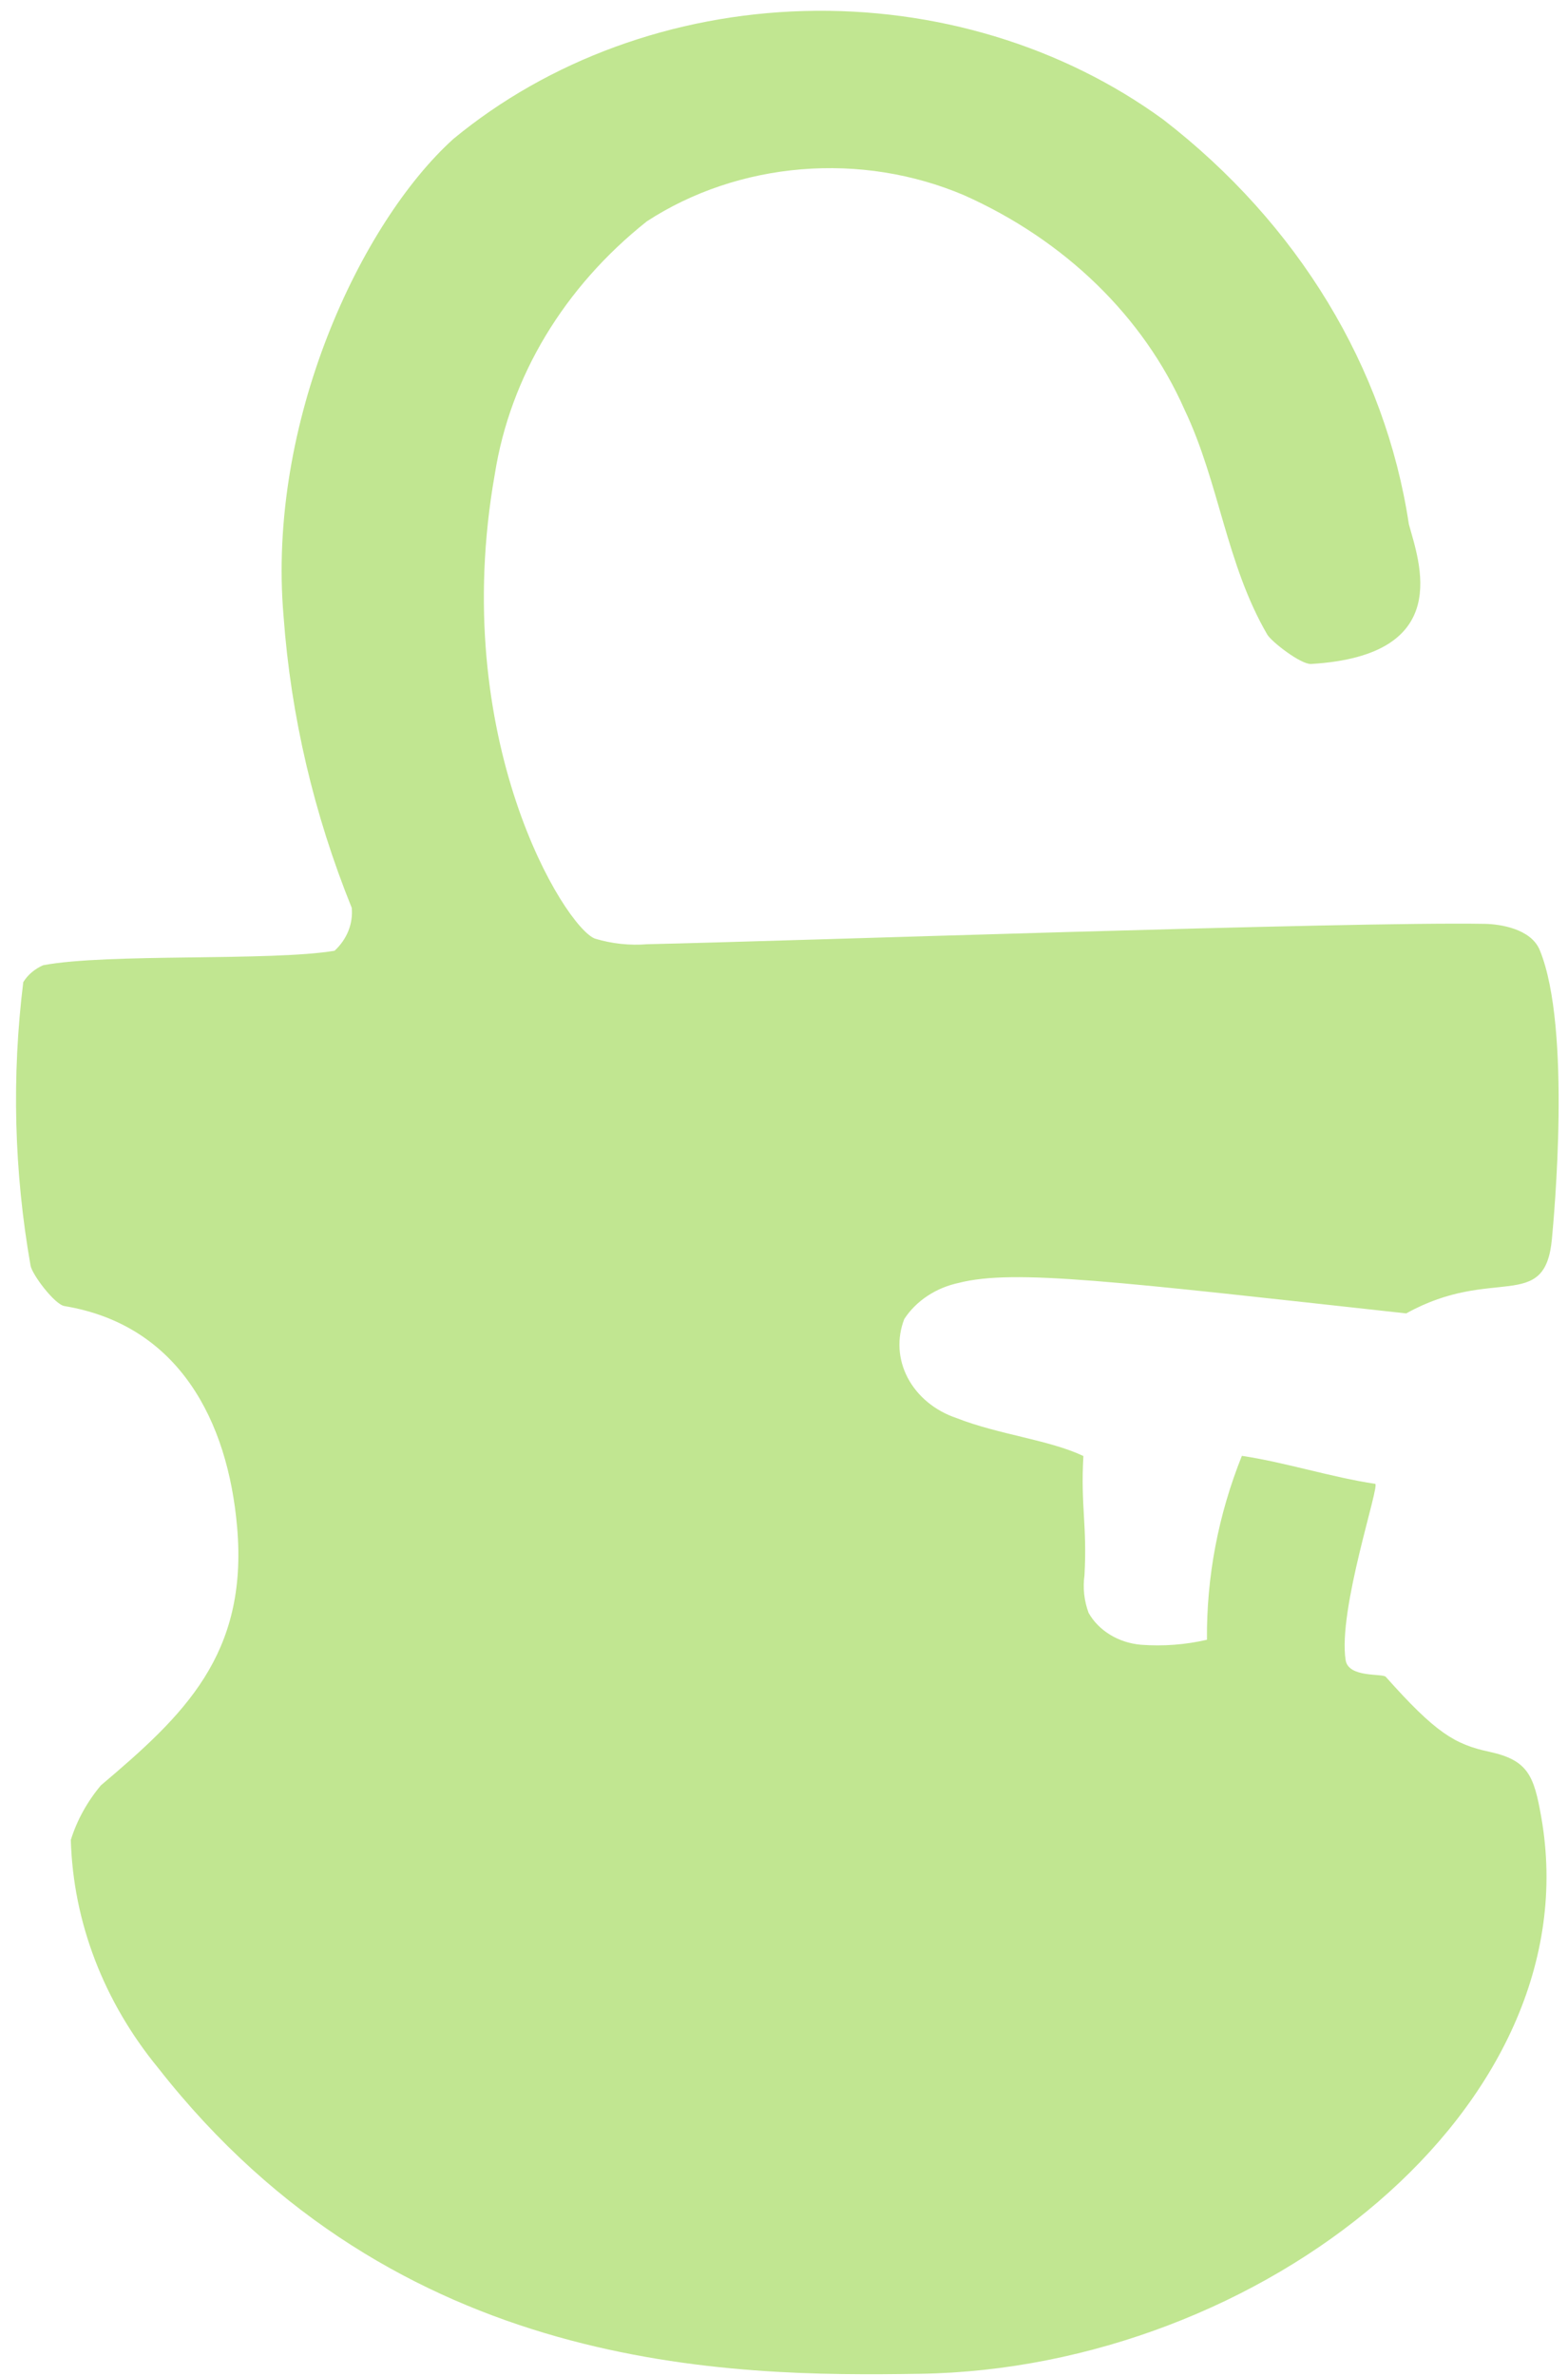 <svg width="68" height="103" viewBox="0 0 68 103" fill="none" xmlns="http://www.w3.org/2000/svg">
<path d="M12.299 26.736C11.568 18.312 15.644 9.655 19.658 6.026C23.801 2.603 29.21 0.631 34.877 0.477C40.543 0.322 46.079 1.997 50.452 5.187C56.289 9.696 60.072 15.928 61.098 22.722C61.533 24.336 63.105 28.413 56.861 28.785C56.415 28.813 55.137 27.817 54.959 27.511C53.175 24.452 52.878 20.925 51.371 17.762C49.588 13.724 46.181 10.412 41.804 8.462C39.611 7.529 37.173 7.141 34.75 7.341C32.327 7.541 30.012 8.32 28.052 9.596C24.464 12.445 22.129 16.323 21.46 20.547C19.422 32.05 24.506 40.2 25.799 40.691C26.532 40.914 27.311 40.997 28.083 40.934C34.215 40.801 58.6 39.947 64.405 40.052C65.021 40.064 66.392 40.249 66.778 41.196C68.167 44.596 67.38 52.853 67.304 53.697C67.008 56.952 64.753 54.843 60.984 56.94C48.385 55.559 43.976 55.005 41.583 55.616C41.089 55.721 40.625 55.914 40.218 56.184C39.811 56.453 39.471 56.793 39.217 57.182C38.89 58.019 38.944 58.934 39.367 59.736C39.79 60.538 40.548 61.163 41.483 61.478C43.312 62.196 45.513 62.423 46.984 63.123C46.859 65.293 47.152 66.117 47.031 68.295C46.955 68.843 47.016 69.399 47.21 69.924C47.426 70.305 47.748 70.632 48.145 70.873C48.542 71.115 49.002 71.263 49.482 71.305C50.443 71.377 51.41 71.304 52.343 71.088C52.319 68.373 52.831 65.674 53.857 63.115C55.71 63.39 57.784 64.054 59.637 64.329C59.86 64.372 58.012 69.786 58.357 71.974C58.482 72.749 59.954 72.538 60.097 72.695C62.262 75.126 63.09 75.623 64.586 75.944C66.267 76.307 66.524 76.981 66.838 78.765C69.068 91.333 54.694 102.684 39.898 102.911C31.606 103.043 17.252 102.911 6.862 89.656C4.496 86.775 3.174 83.326 3.071 79.767C3.338 78.913 3.78 78.111 4.376 77.4C7.959 74.37 10.767 71.743 10.283 66.202C9.884 61.605 7.756 57.445 2.797 56.622C2.369 56.555 1.39 55.251 1.325 54.867C0.609 50.801 0.503 46.669 1.009 42.579C1.204 42.261 1.506 42.004 1.874 41.845C4.668 41.318 11.733 41.681 14.509 41.218C14.775 40.972 14.979 40.679 15.108 40.358C15.236 40.038 15.286 39.697 15.254 39.358C13.61 35.292 12.616 31.044 12.299 26.736Z" fill="#C1E691"/>
</svg>
